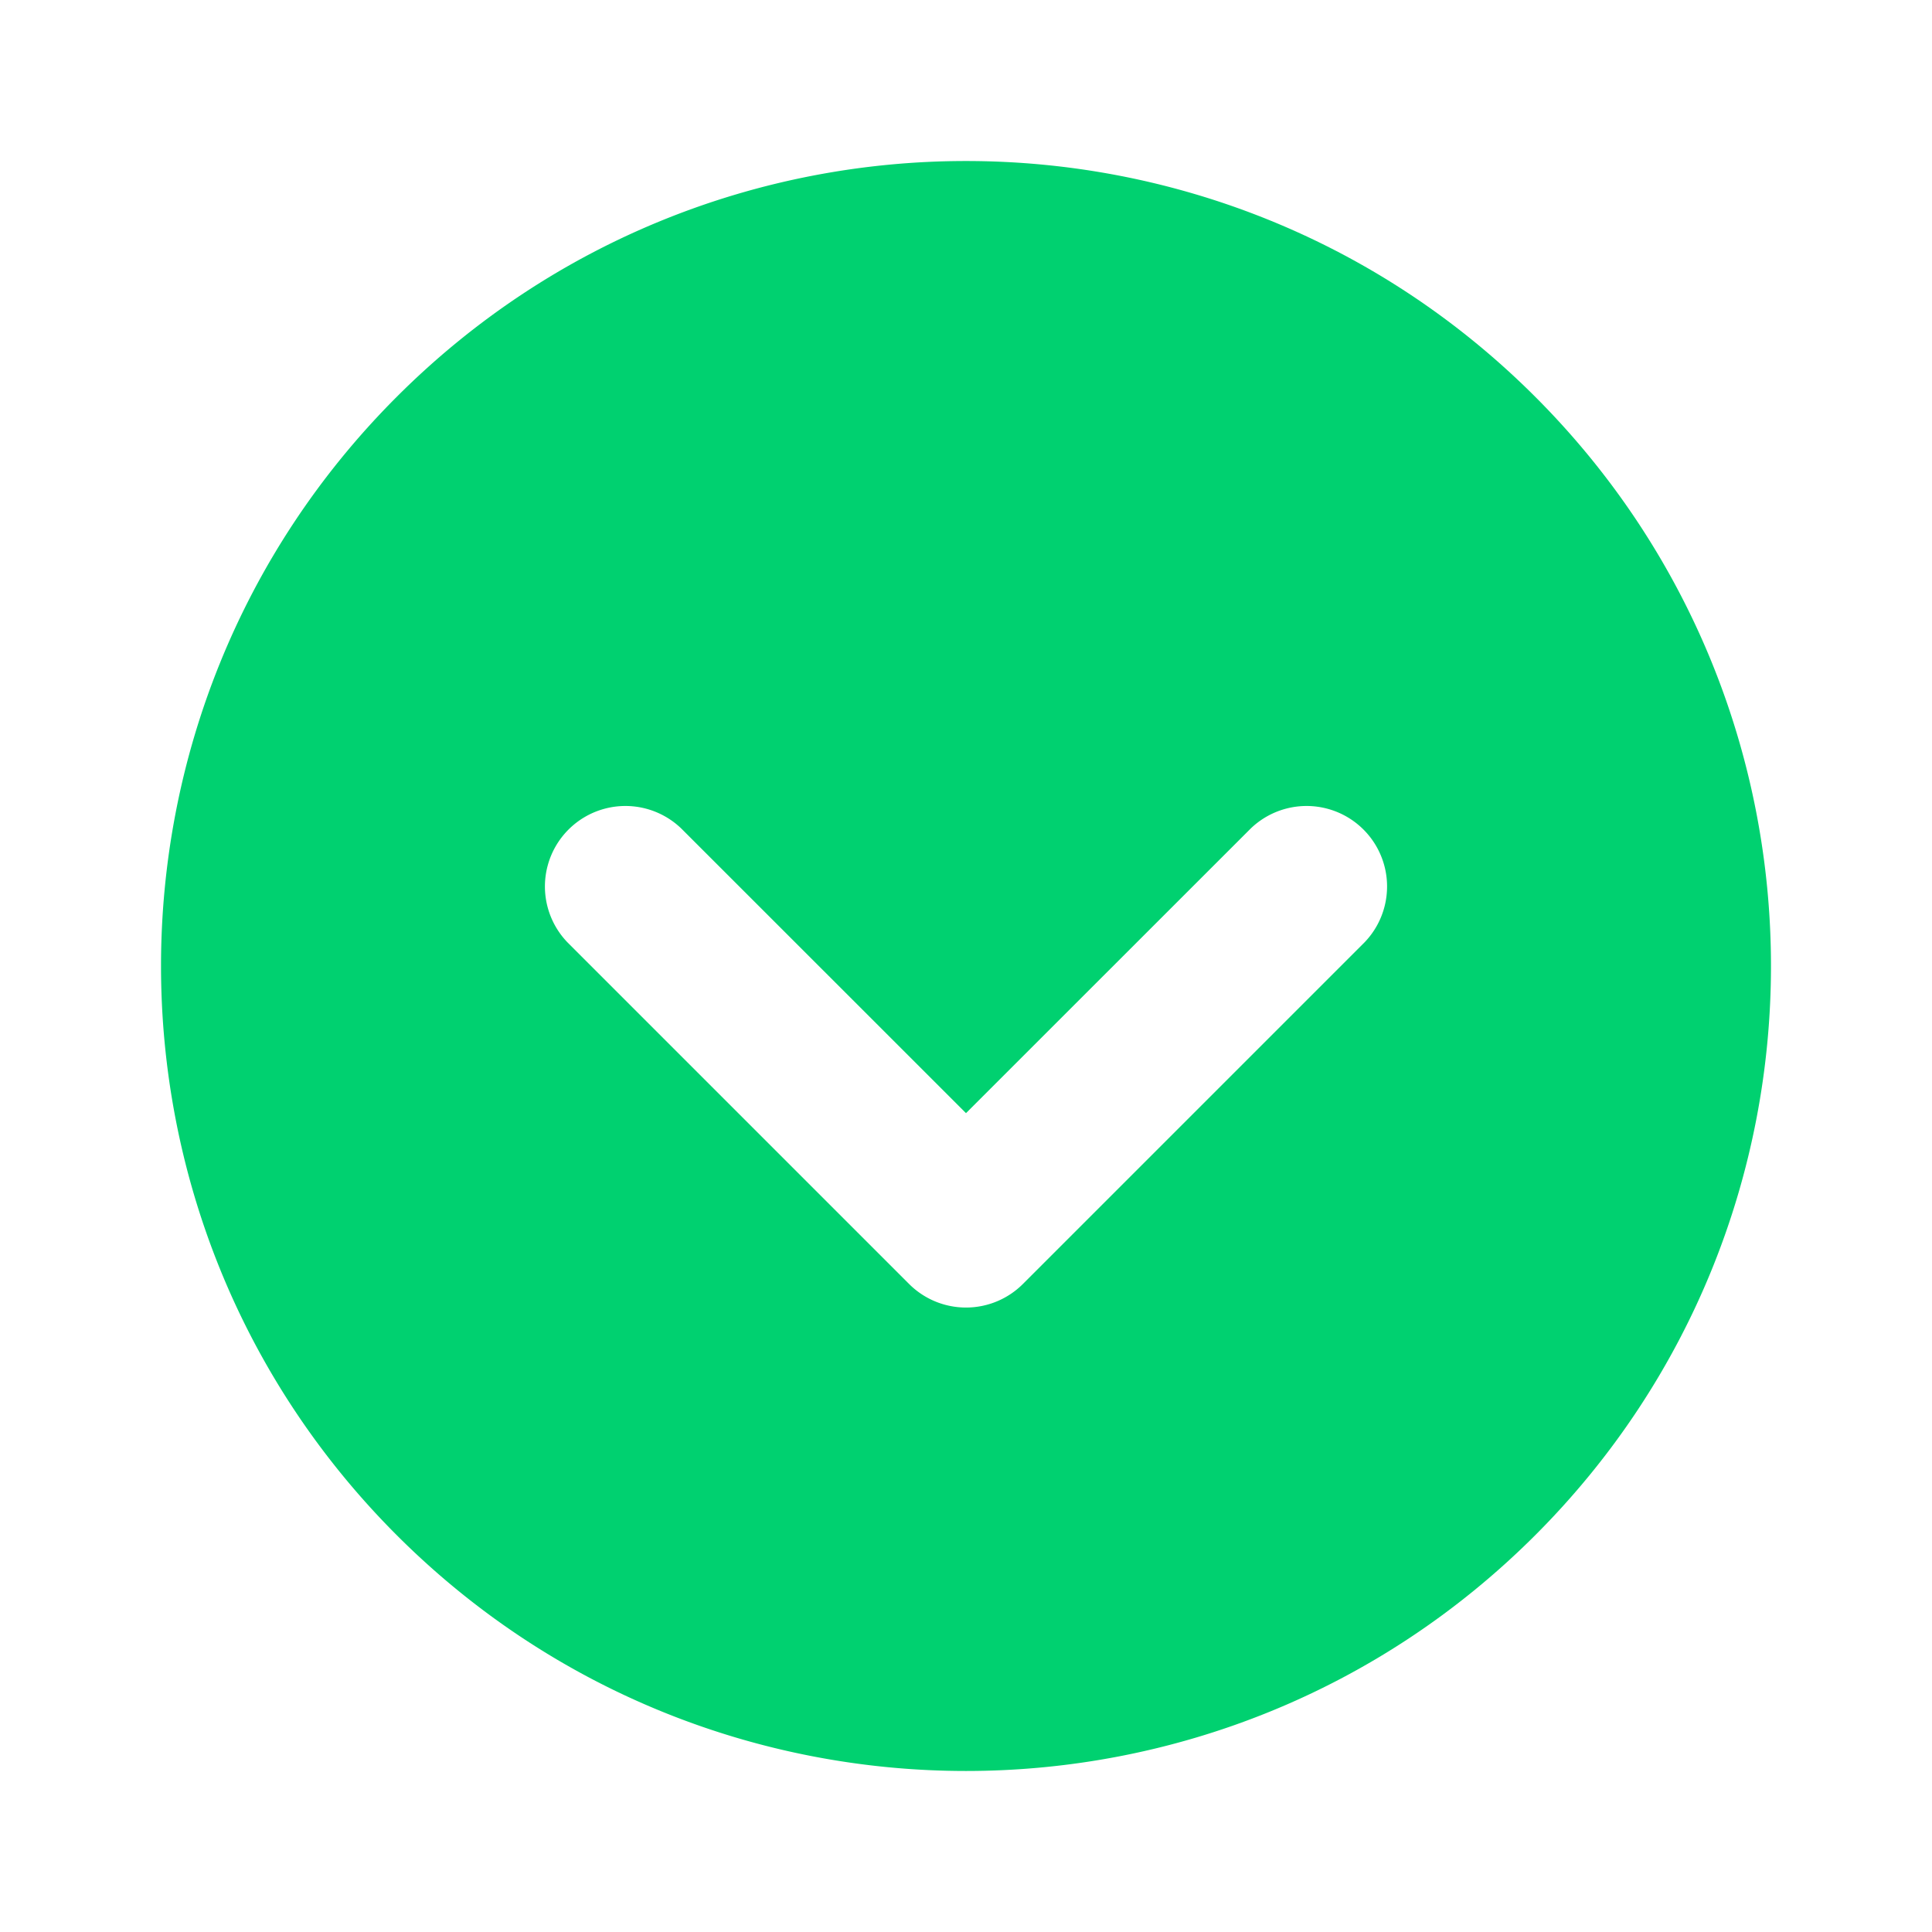 <svg viewBox="0 0 24 24" xmlns="http://www.w3.org/2000/svg" focusable="false">
  <g fill="none" fill-rule="evenodd">
    <path d="M0 0h24v24H0z"/>
    <path d="M19.071 4.929c3.905 3.905 3.905 10.237 0 14.142-3.905 3.905-10.237 3.905-14.142 0-3.905-3.905-3.905-10.237 0-14.142 3.905-3.905 10.237-3.905 14.142 0zM8.464 10.293a1 1 0 00-1.414 1.414l4.243 4.243a1 1 0 001.414 0l4.243-4.243a1 1 0 00-1.414-1.414L12 13.828z" fill="#00D170" fill-rule="nonzero"/>
  </g>
</svg>
